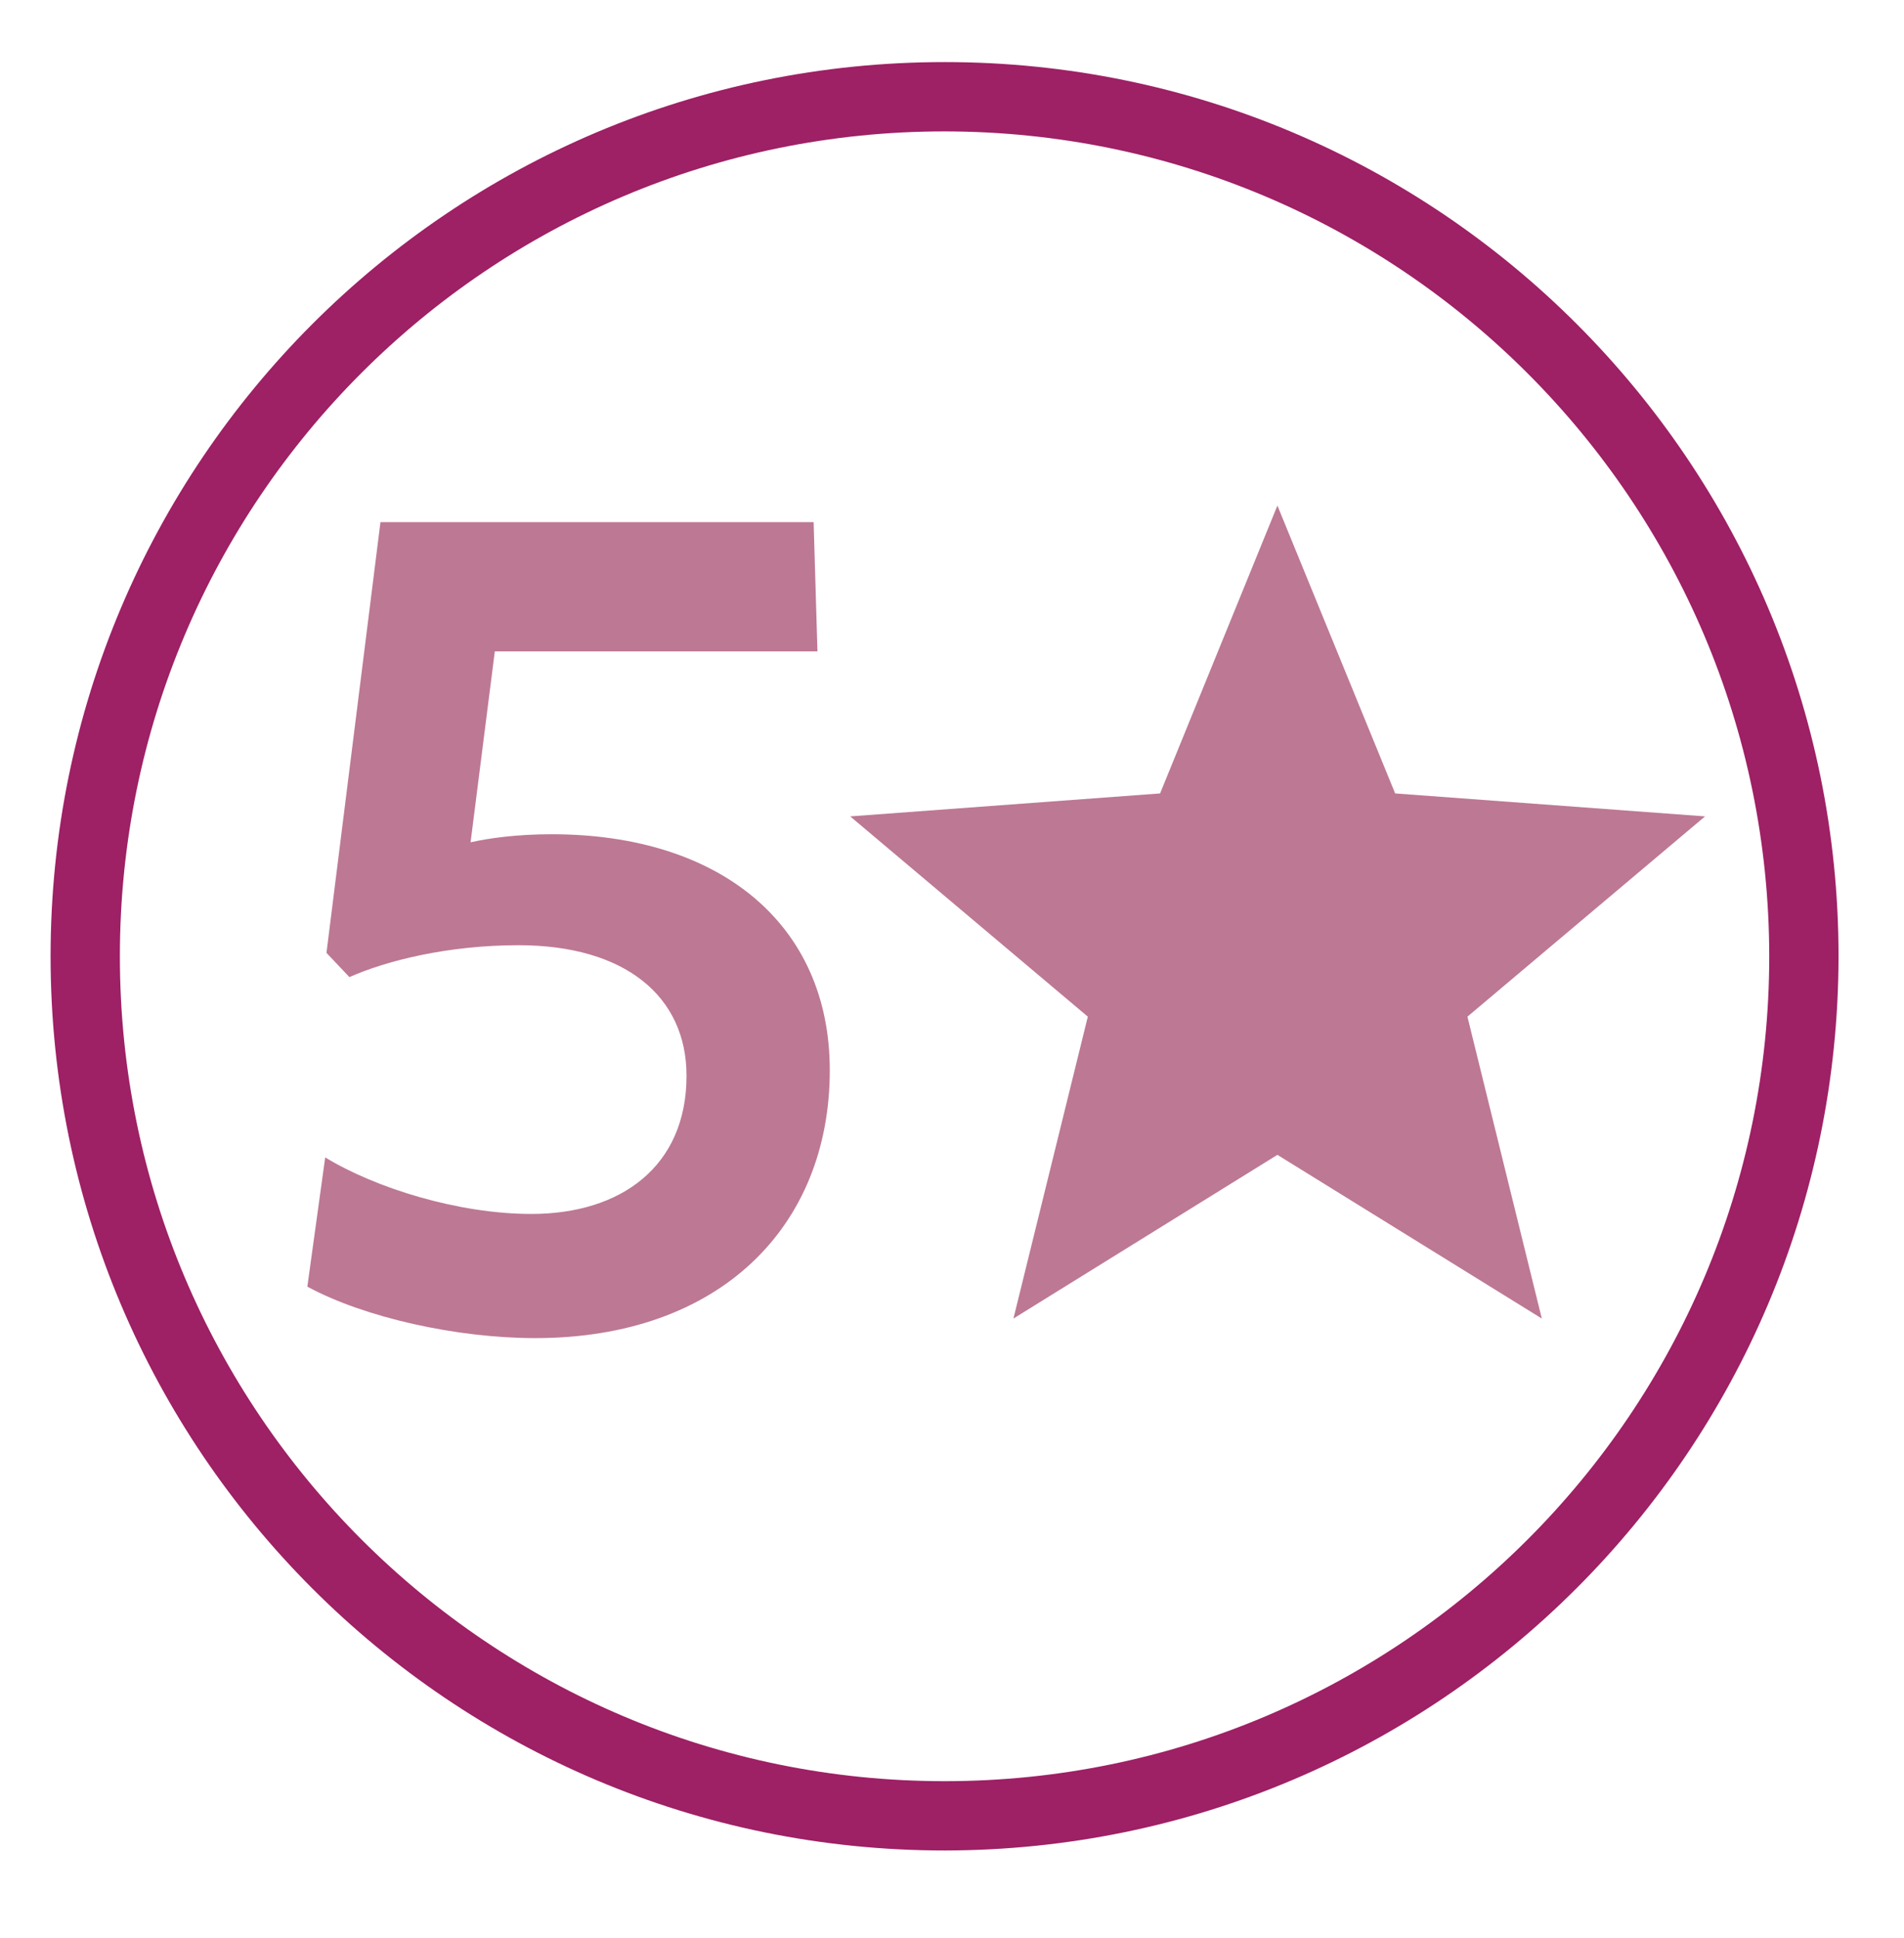 <svg xmlns="http://www.w3.org/2000/svg" viewBox="0 0 44.79 45.58"><style>.st0{display:none}.st1{fill:#bd7894}</style><g id="Type"><path class="st1" d="M30.05 11.89l-2.76 6.77-7.29.54 5.59 4.71-1.75 7.1 6.21-3.85 6.22 3.85-1.75-7.1 5.59-4.71-7.29-.54zM12.98 19.62c3.95 0 6.54 2.11 6.54 5.55 0 3.68-2.59 6.3-6.93 6.3-1.84 0-4.01-.48-5.36-1.21l.42-3.04c1.18.72 3.13 1.33 4.85 1.33 2.11 0 3.65-1.12 3.65-3.25 0-1.87-1.45-3.07-3.95-3.07-1.66 0-3.1.36-3.98.75l-.54-.57 1.27-10.13h10.19l.09 3.04h-7.59l-.57 4.49c.44-.1 1.1-.19 1.91-.19z"/><path id="Path_409" d="M22.22 43.52c-11.62 0-21.03-9.42-21.03-21.03S10.6 1.46 22.22 1.46s21.03 9.42 21.03 21.03c-.01 11.61-9.42 21.02-21.03 21.03zm0-40.43c-10.72 0-19.4 8.69-19.4 19.4s8.69 19.4 19.4 19.4 19.4-8.69 19.4-19.4c-.01-10.71-8.69-19.39-19.4-19.4z" fill="#9e2065"/></g></svg>